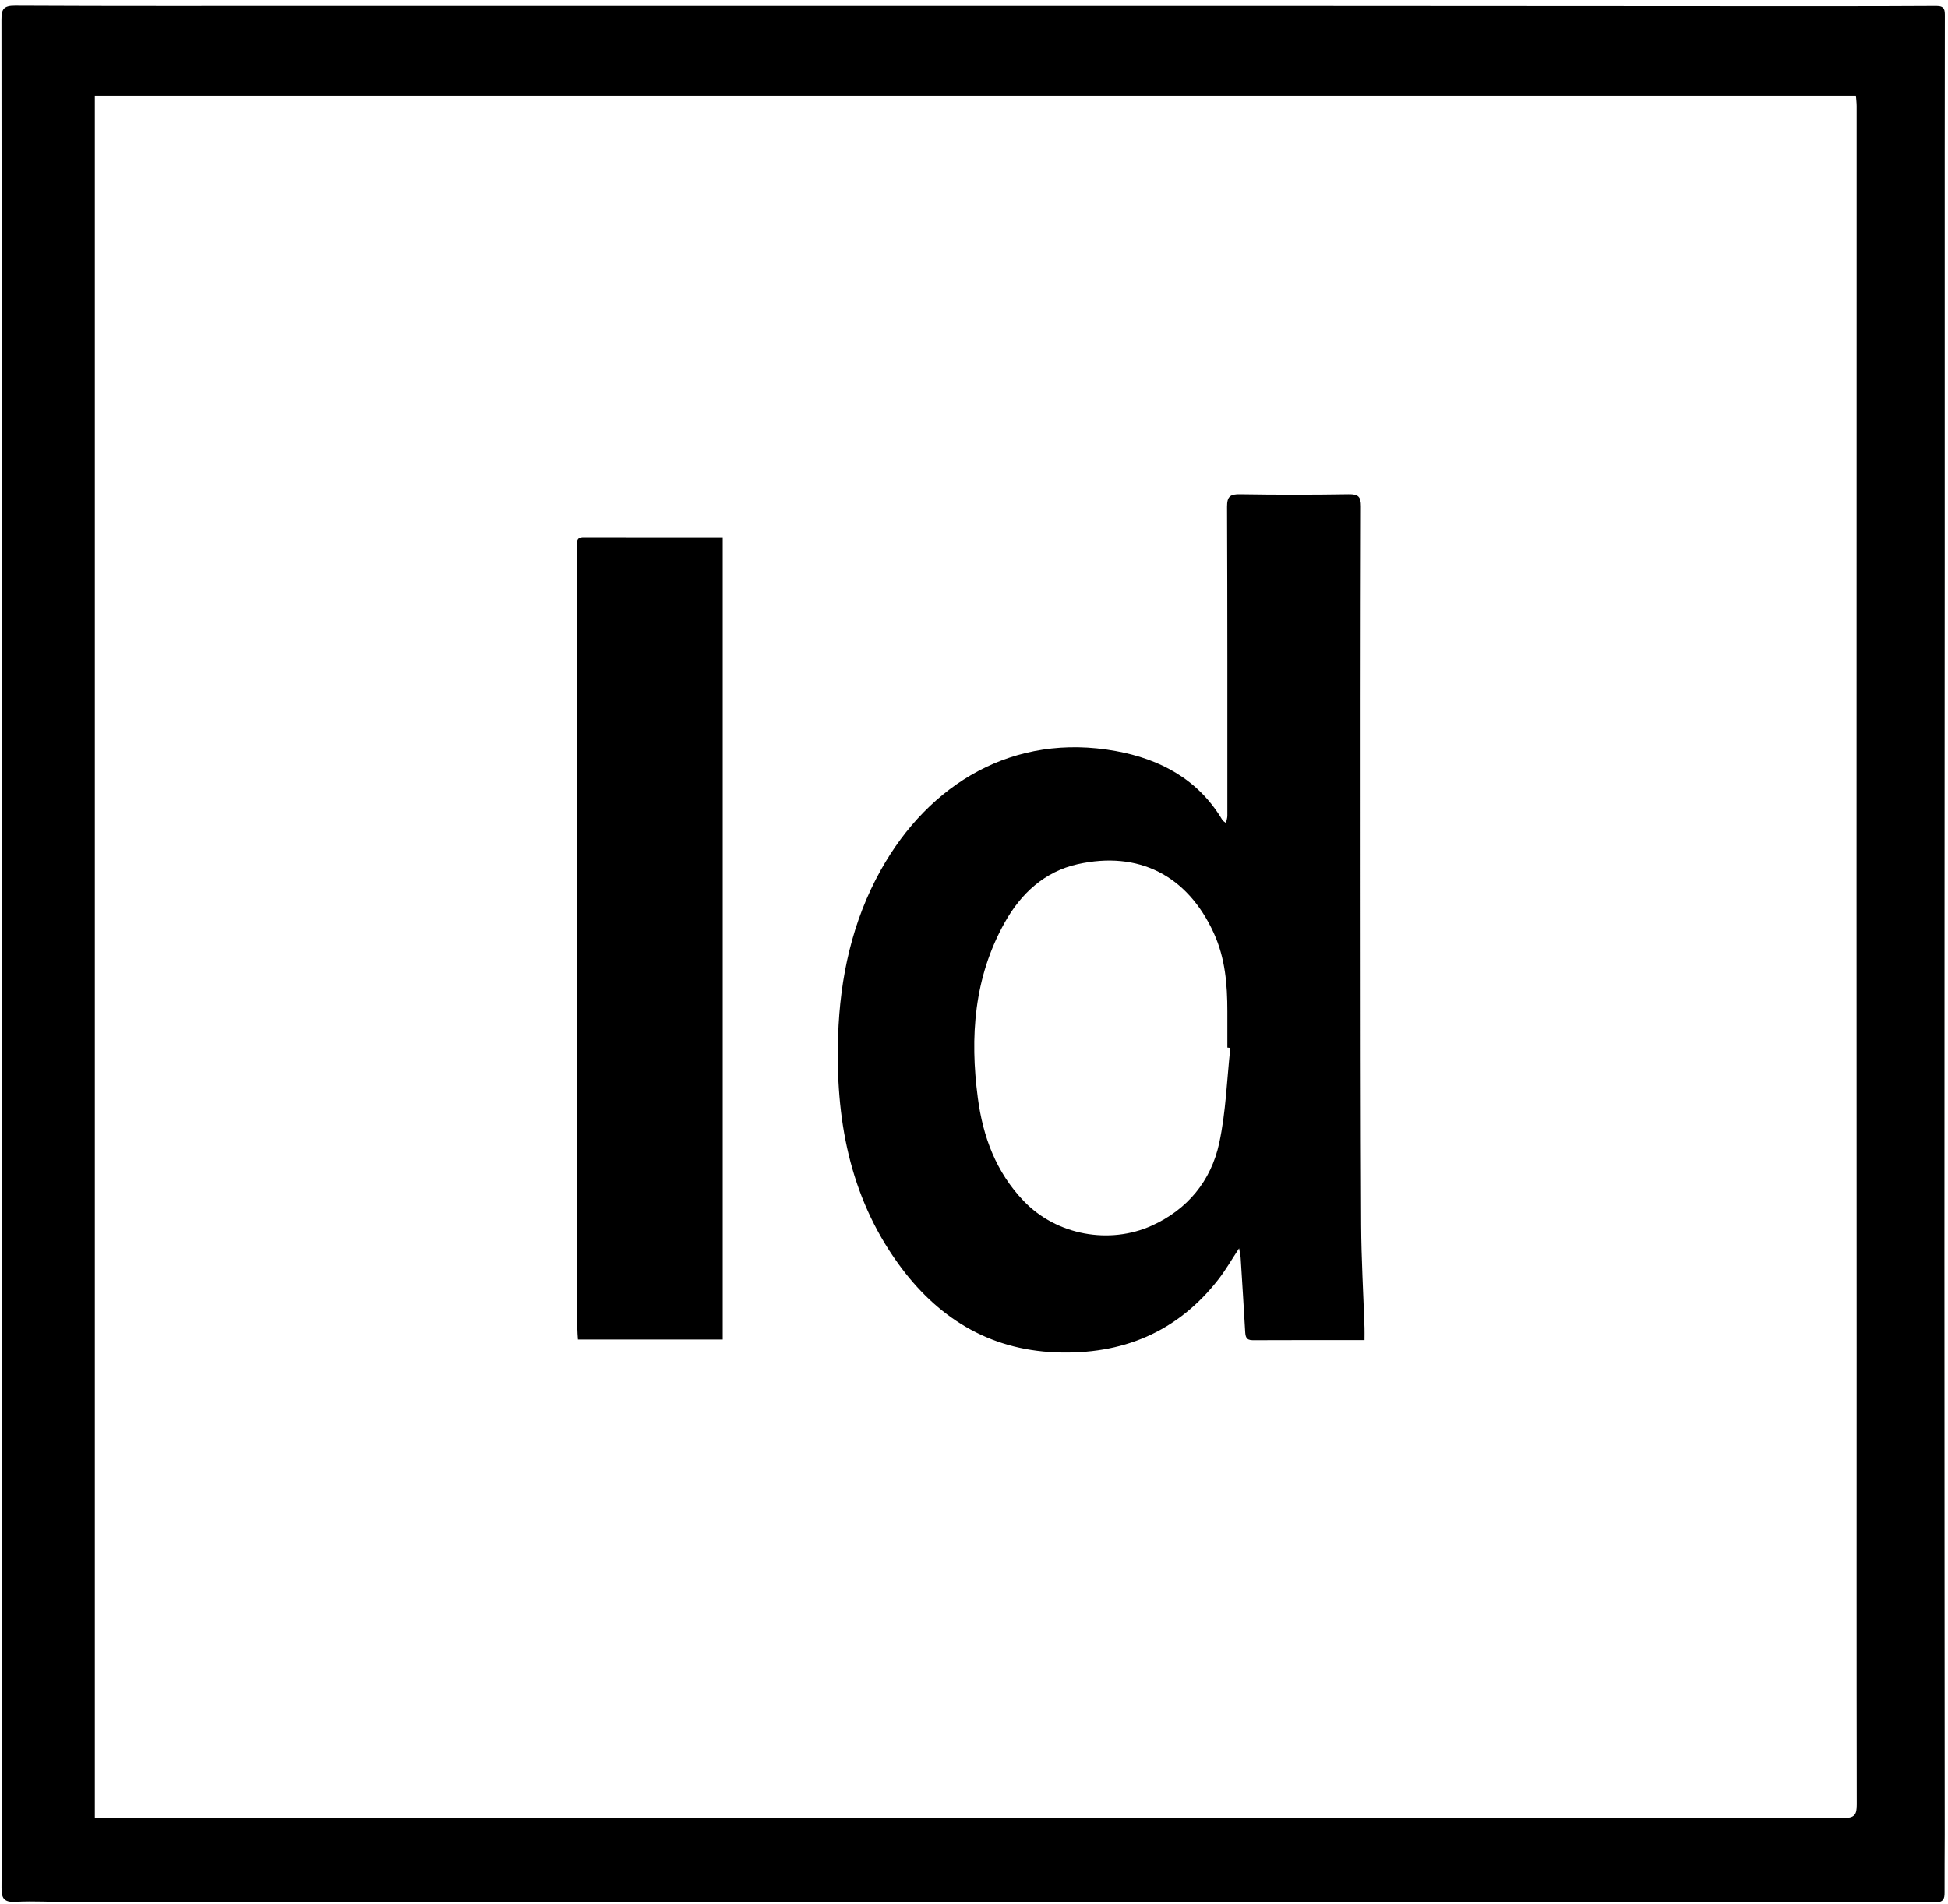 <svg width="267" height="261" viewBox="0 0 267 261" fill="none" xmlns="http://www.w3.org/2000/svg">
<path d="M133.432 0.824C146.444 0.824 159.459 0.818 172.472 0.824C194.745 0.833 217.018 0.851 239.291 0.86C247.996 0.863 256.704 0.875 265.409 0.824C266.575 0.818 266.569 1.41 266.569 2.227C266.554 8.535 266.554 14.84 266.551 21.148C266.551 39.918 266.554 58.689 266.551 77.457C266.539 109.09 266.512 140.723 266.512 172.359C266.512 198.732 266.539 225.109 266.551 251.482C266.551 254.134 266.515 256.787 266.53 259.439C266.536 260.328 266.356 260.788 265.283 260.785C240.508 260.752 215.73 260.752 190.954 260.749C172.19 260.749 153.425 260.761 134.663 260.755C117.547 260.752 100.435 260.719 83.319 260.722C58.895 260.725 34.468 260.755 10.044 260.764C7.392 260.764 4.734 260.577 2.093 260.719C0.444 260.809 0.201 260.124 0.21 258.748C0.249 252.644 0.213 246.538 0.216 240.431C0.219 220.26 0.231 200.087 0.234 179.916C0.237 151.035 0.234 122.153 0.234 93.272C0.231 63.099 0.24 32.922 0.201 2.743C0.201 1.31 0.435 0.776 2.057 0.785C16.022 0.857 29.987 0.824 43.948 0.824C53.708 0.824 63.467 0.824 73.229 0.824C93.298 0.824 113.363 0.824 133.432 0.824ZM13 249.178C15.181 249.178 17.266 249.178 19.35 249.178C41.275 249.184 63.2 249.196 85.127 249.196C123.267 249.196 161.403 249.196 199.542 249.196C217.262 249.196 234.984 249.169 252.703 249.223C254.232 249.229 254.497 248.73 254.494 247.349C254.458 226.475 254.479 205.602 254.479 184.728C254.479 163.804 254.464 142.88 254.464 121.955C254.464 86.165 254.476 50.371 254.479 14.581C254.479 14.107 254.416 13.632 254.38 13.127H13V249.175V249.178Z" fill="black"/>
<path d="M187.031 183.713C181.802 183.713 176.755 183.698 171.706 183.725C170.748 183.731 170.7 183.17 170.661 182.467C170.468 179.121 170.261 175.774 170.048 172.428C170.024 172.065 169.931 171.707 169.835 171.13C168.804 172.692 167.996 174.101 167.011 175.372C161.364 182.653 153.785 185.744 144.714 185.389C135.435 185.026 128.385 180.553 123.083 173.188C116.376 163.873 114.502 153.204 114.874 142.012C115.138 134.018 116.803 126.305 120.728 119.273C127.373 107.378 138.956 100.424 152.923 102.959C158.991 104.062 164.254 106.84 167.555 112.433C167.624 112.547 167.768 112.616 168.038 112.836C168.119 112.415 168.225 112.118 168.225 111.82C168.225 97.709 168.24 83.597 168.183 69.485C168.177 68.058 168.624 67.743 169.976 67.764C174.929 67.845 179.885 67.845 184.842 67.764C186.16 67.743 186.533 68.079 186.53 69.419C186.479 86.937 186.482 104.452 186.488 121.97C186.494 137.287 186.488 152.603 186.563 167.916C186.587 172.617 186.866 177.318 187.022 182.022C187.037 182.512 187.022 183.001 187.022 183.701L187.031 183.713ZM168.63 143.658C168.495 143.643 168.36 143.628 168.225 143.613C168.225 141.961 168.225 140.308 168.225 138.656C168.225 134.983 167.939 131.378 166.383 127.954C162.746 119.958 156.02 116.614 147.7 118.471C143.167 119.483 139.929 122.499 137.703 126.482C133.492 134.009 132.924 142.147 134.023 150.506C134.723 155.829 136.513 160.674 140.301 164.636C144.84 169.388 152.115 170.629 157.867 168.024C162.764 165.808 165.993 161.885 167.11 156.7C168.029 152.441 168.155 148.007 168.633 143.652L168.63 143.658Z" fill="black"/>
<path d="M99.059 73.645V183.632H79.216C79.186 183.119 79.135 182.641 79.135 182.16C79.132 163.498 79.135 144.835 79.129 126.173C79.123 109.111 79.102 92.046 79.093 74.985C79.093 74.357 78.925 73.636 79.982 73.639C86.278 73.657 92.577 73.648 99.056 73.648L99.059 73.645Z" fill="black"/>
</svg>
